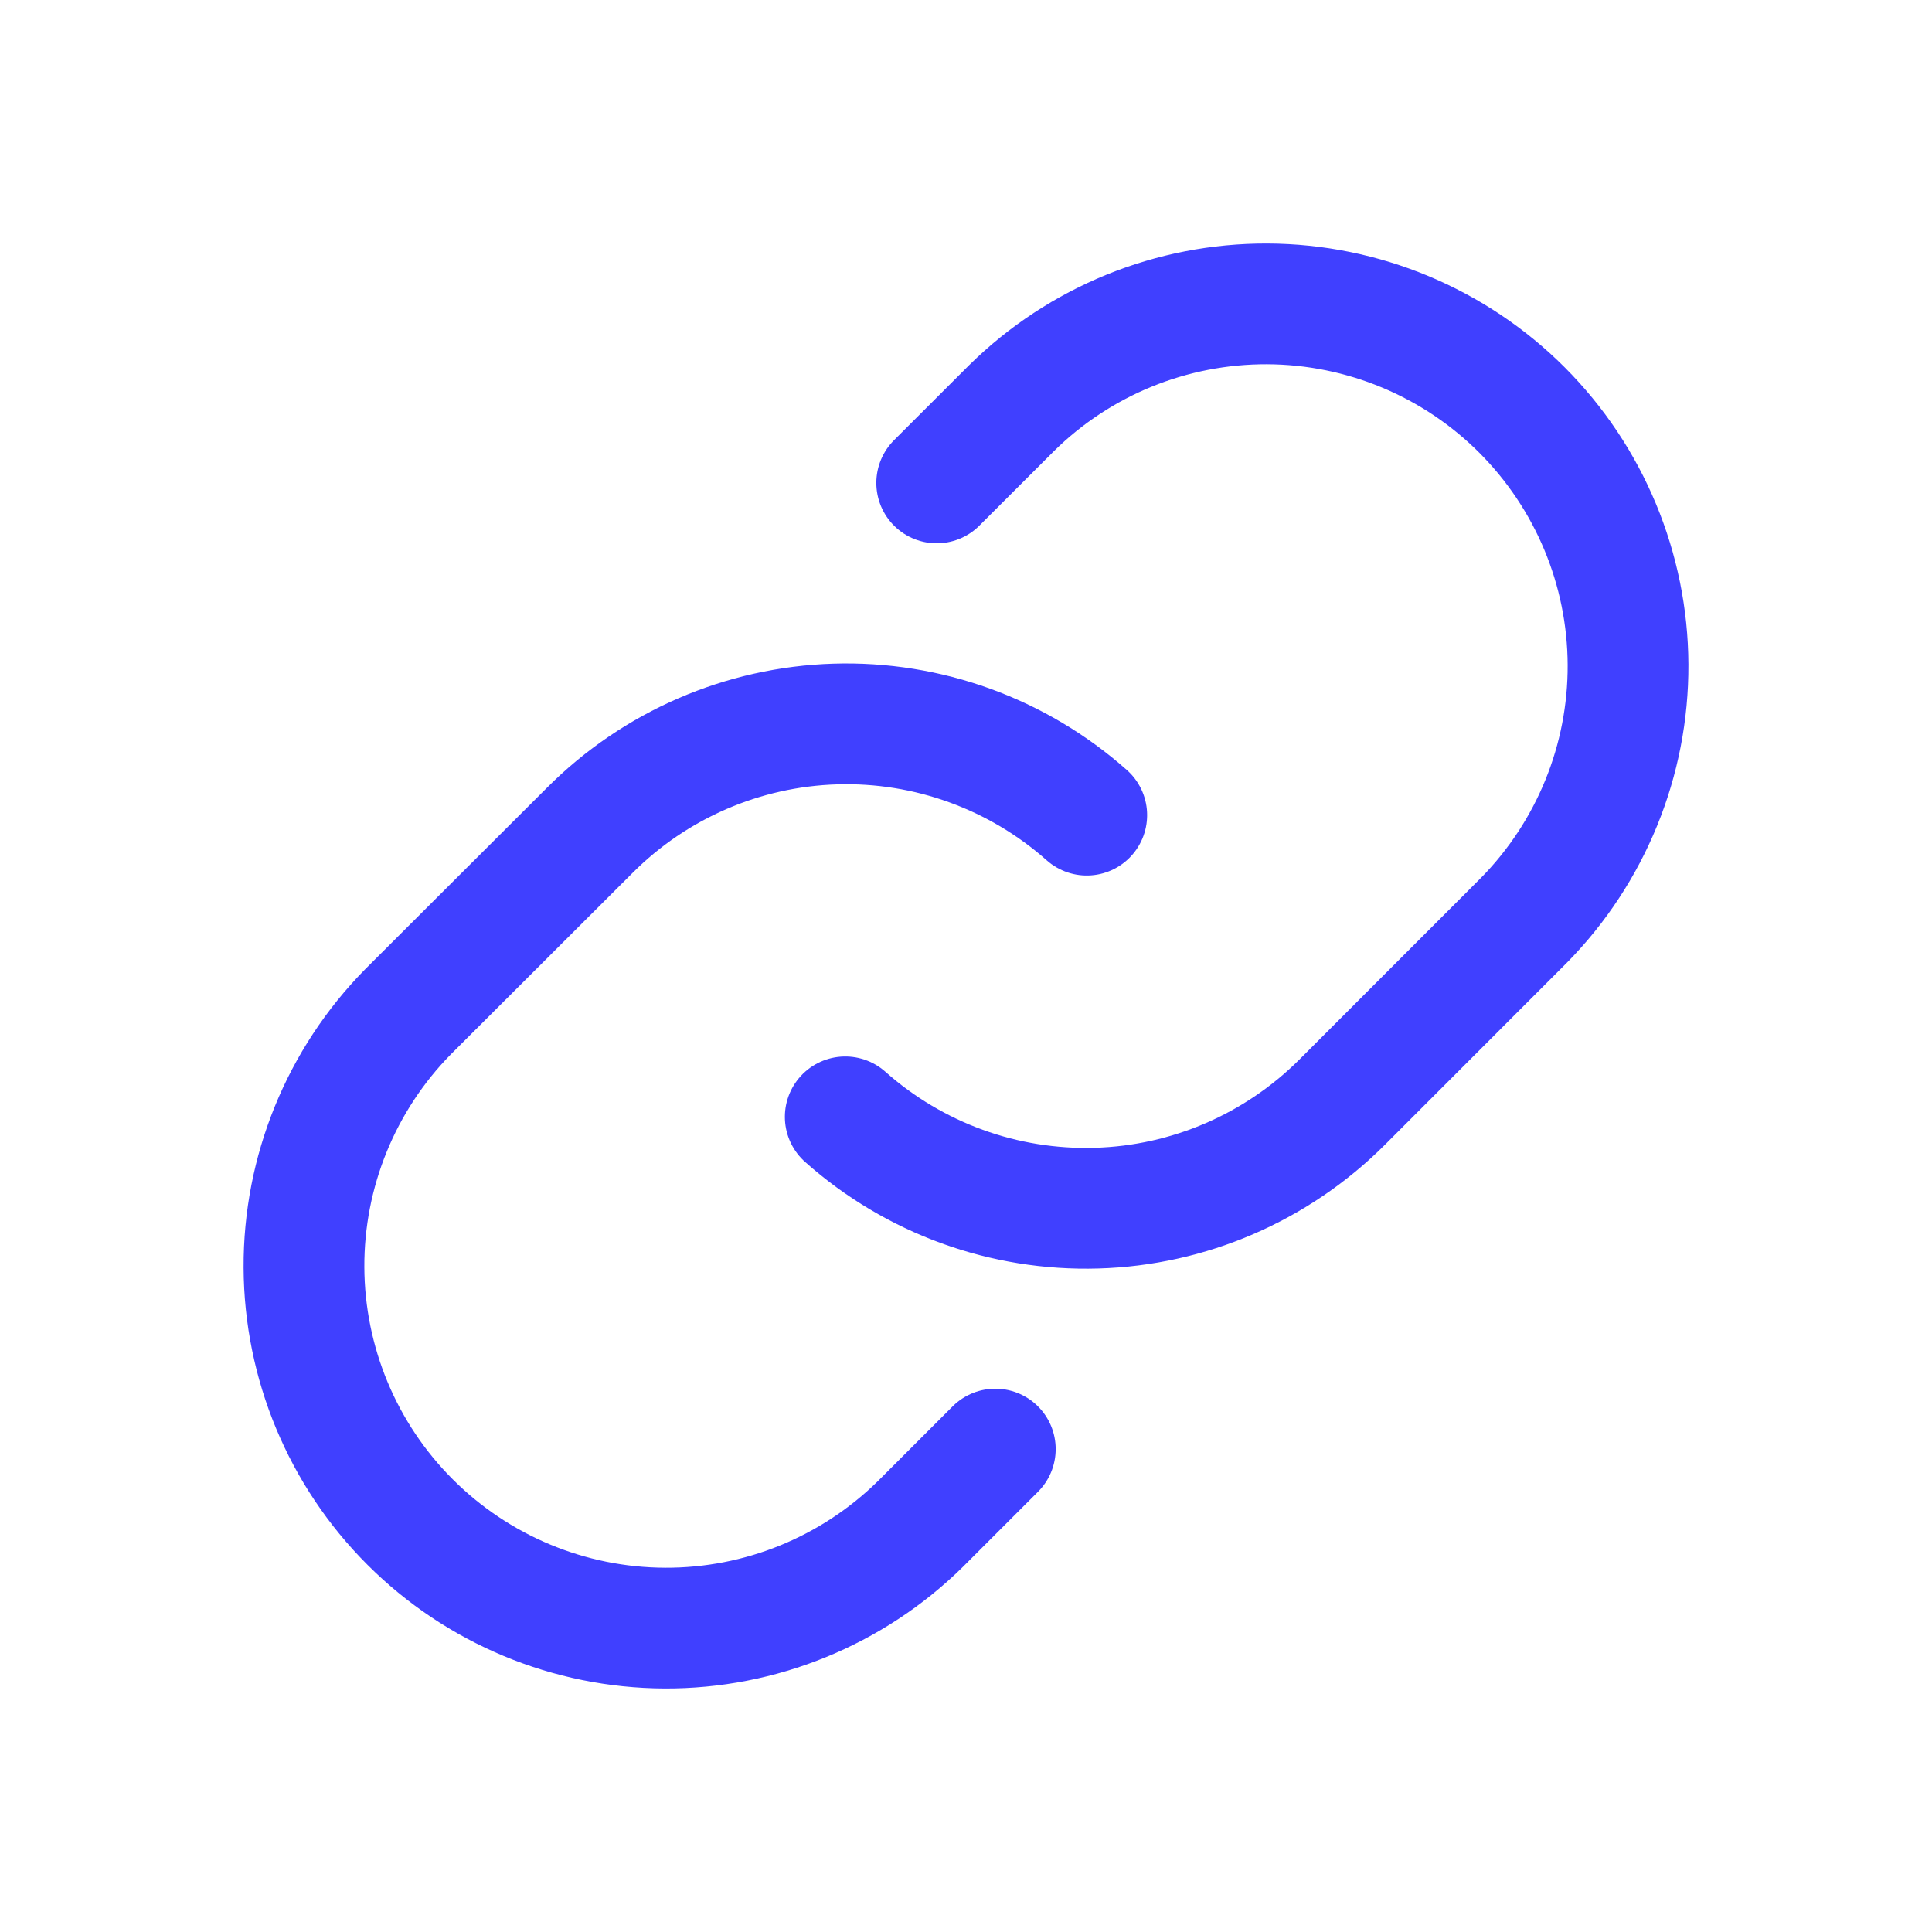 <svg width="24" height="24" viewBox="0 0 24 24" fill="none" xmlns="http://www.w3.org/2000/svg">
<g clip-path="url(#clip0_5252_81401)">
<path d="M12.364 18.001L11.432 18.933C10.586 19.765 9.445 20.23 8.258 20.225C7.07 20.22 5.933 19.746 5.094 18.907C4.254 18.068 3.781 16.93 3.776 15.743C3.771 14.556 4.236 13.415 5.068 12.569L7.328 10.313C8.139 9.501 9.23 9.029 10.377 8.994C11.524 8.959 12.641 9.364 13.5 10.126" stroke="#4040FF" stroke-width="1.5" stroke-linecap="round" stroke-linejoin="round"/>
<path d="M11.636 5.999L12.568 5.068C13.414 4.235 14.555 3.771 15.742 3.775C16.93 3.78 18.067 4.254 18.906 5.093C19.745 5.933 20.219 7.07 20.224 8.257C20.229 9.444 19.764 10.585 18.932 11.431L16.672 13.692C15.86 14.503 14.769 14.975 13.622 15.008C12.475 15.042 11.358 14.637 10.5 13.874" stroke="#4040FF" stroke-width="1.5" stroke-linecap="round" stroke-linejoin="round"/>
</g>
<defs>
<clipPath id="clip0_5252_81401">
<rect width="24" height="24" fill="white"/>
</clipPath>
</defs>
</svg>
